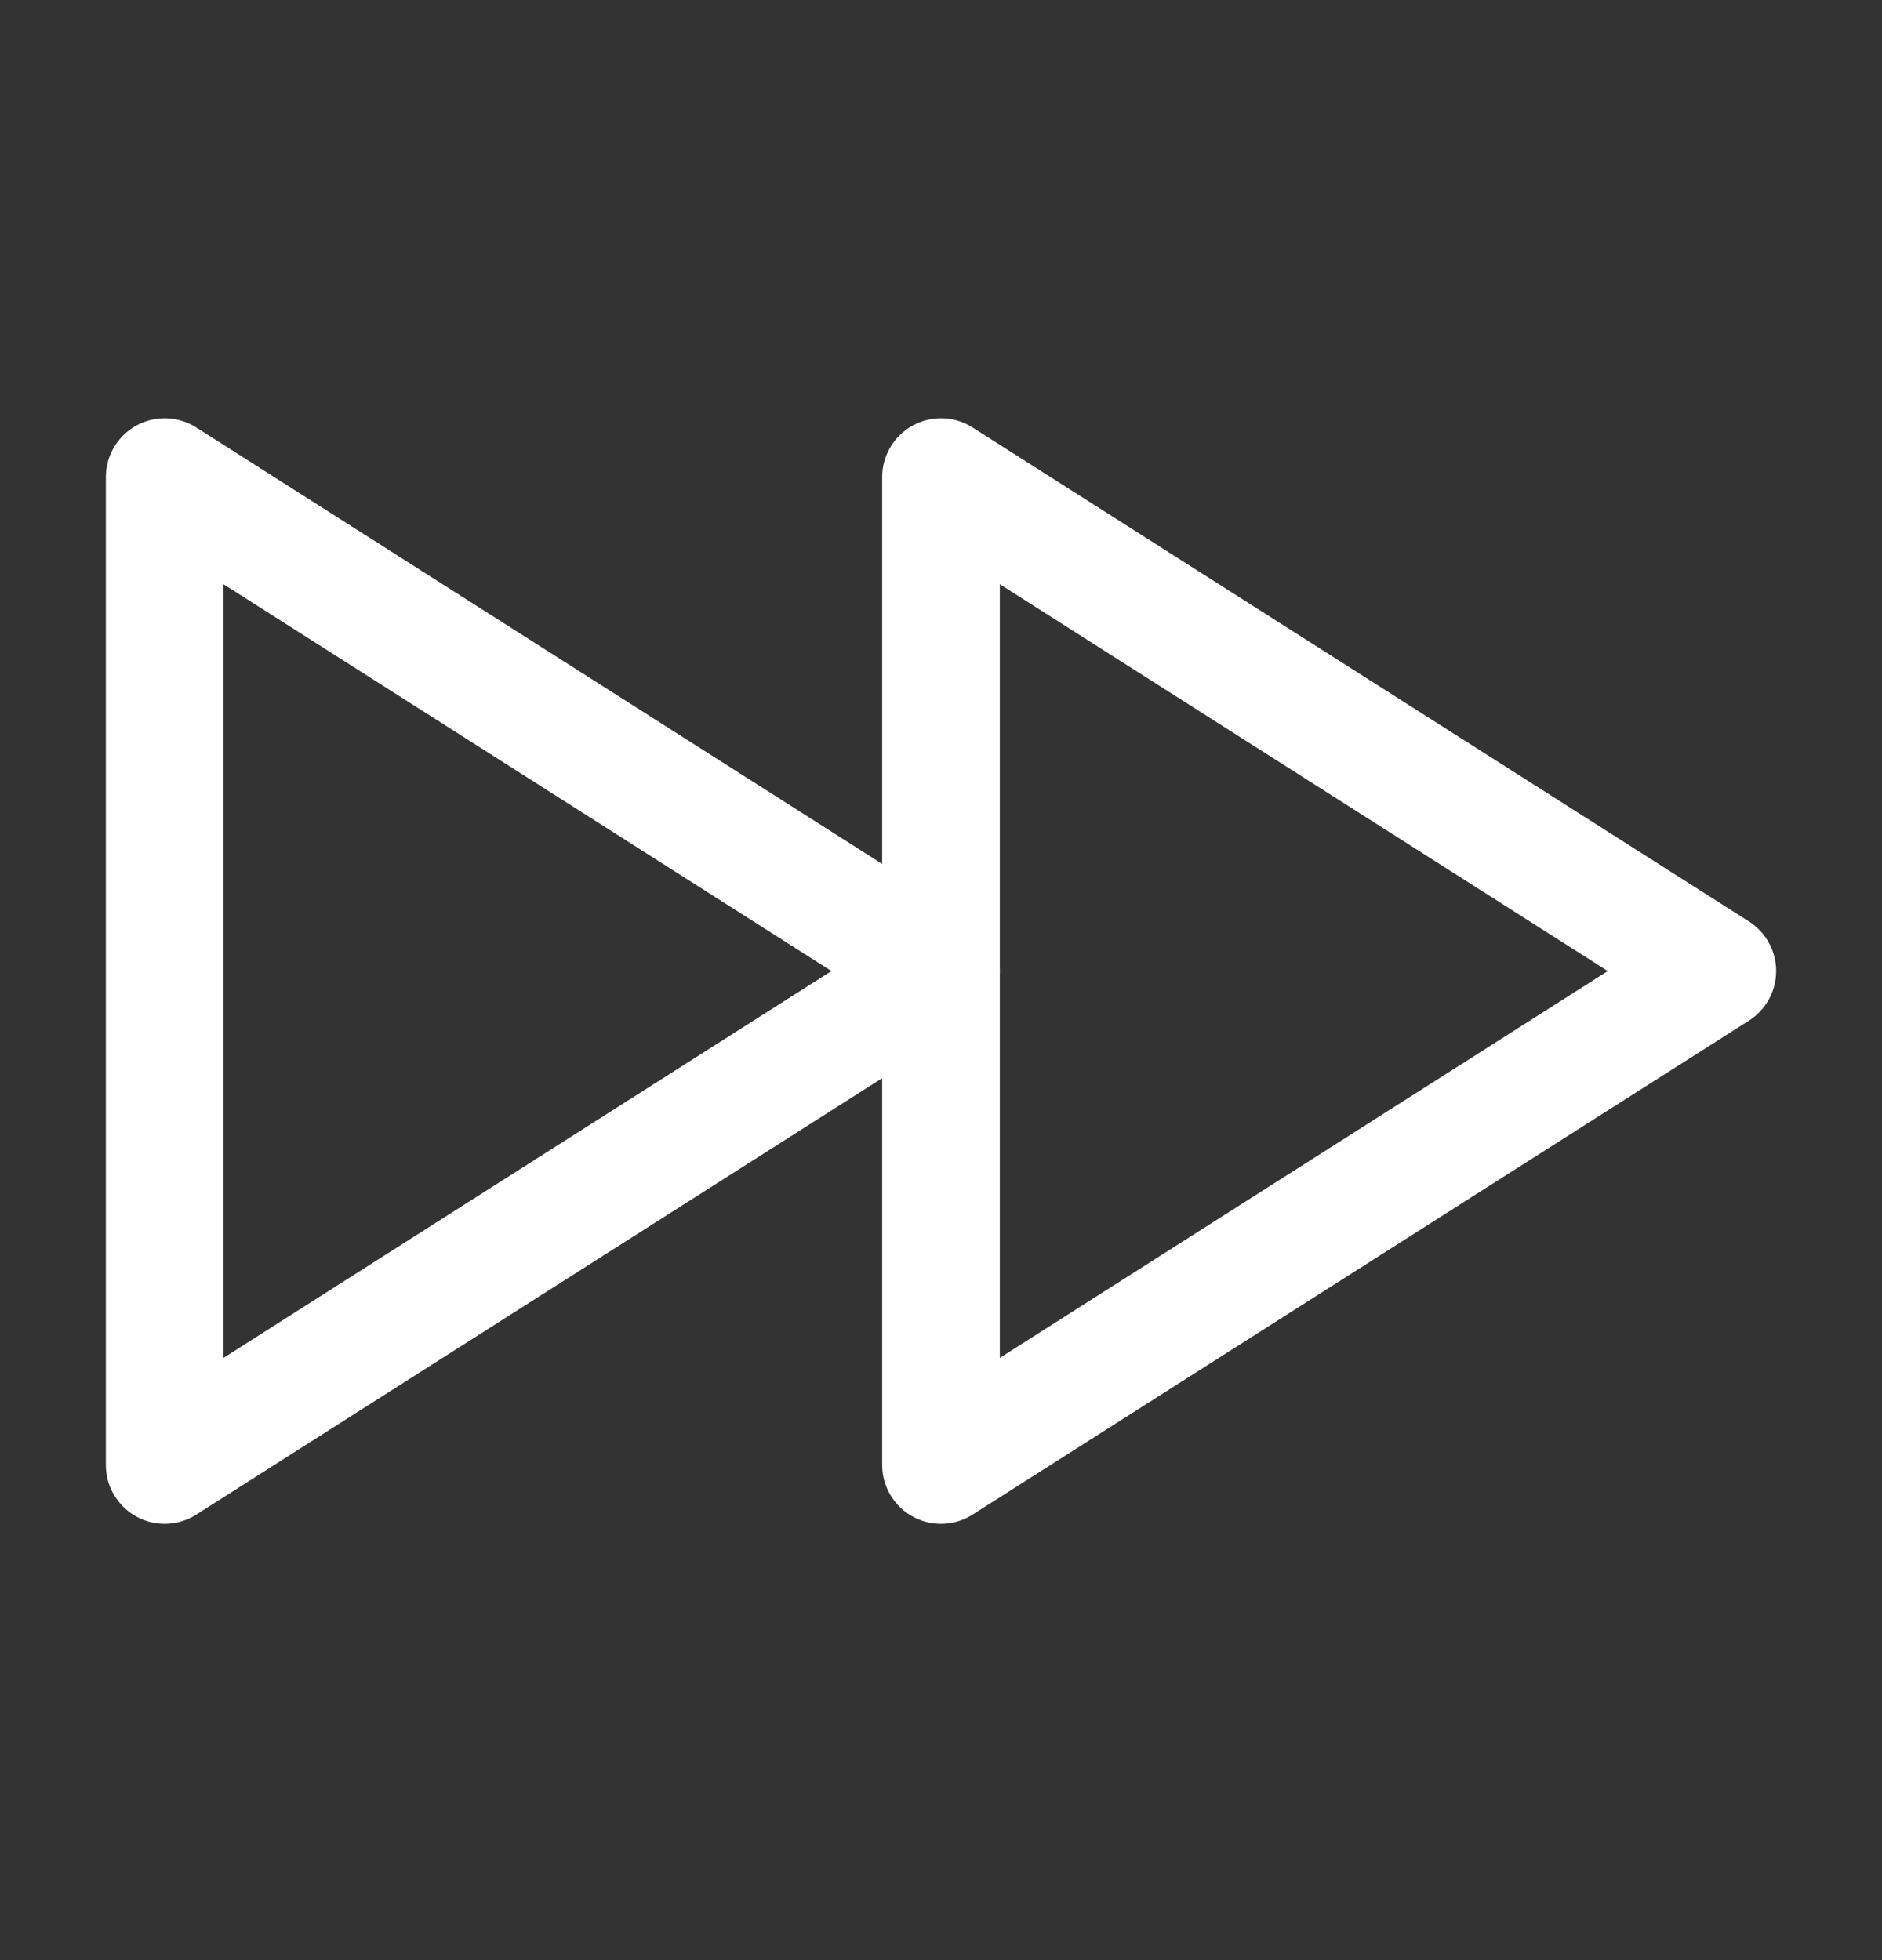 <svg width="24" height="25" viewBox="0 0 24 25" fill="none" xmlns="http://www.w3.org/2000/svg">
<rect x="0" y="0" width="24" height="25" fill="#333333" stroke="none"/>
<path d="M12 18.685L21.9 12.385L12 6.085V18.685Z" stroke="white" stroke-width="1.5" stroke-linecap="round" stroke-linejoin="round"/>
<path d="M2.1 18.685L12 12.385L2.1 6.085V18.685Z" stroke="white" stroke-width="1.5" stroke-linecap="round" stroke-linejoin="round"/>
</svg>
